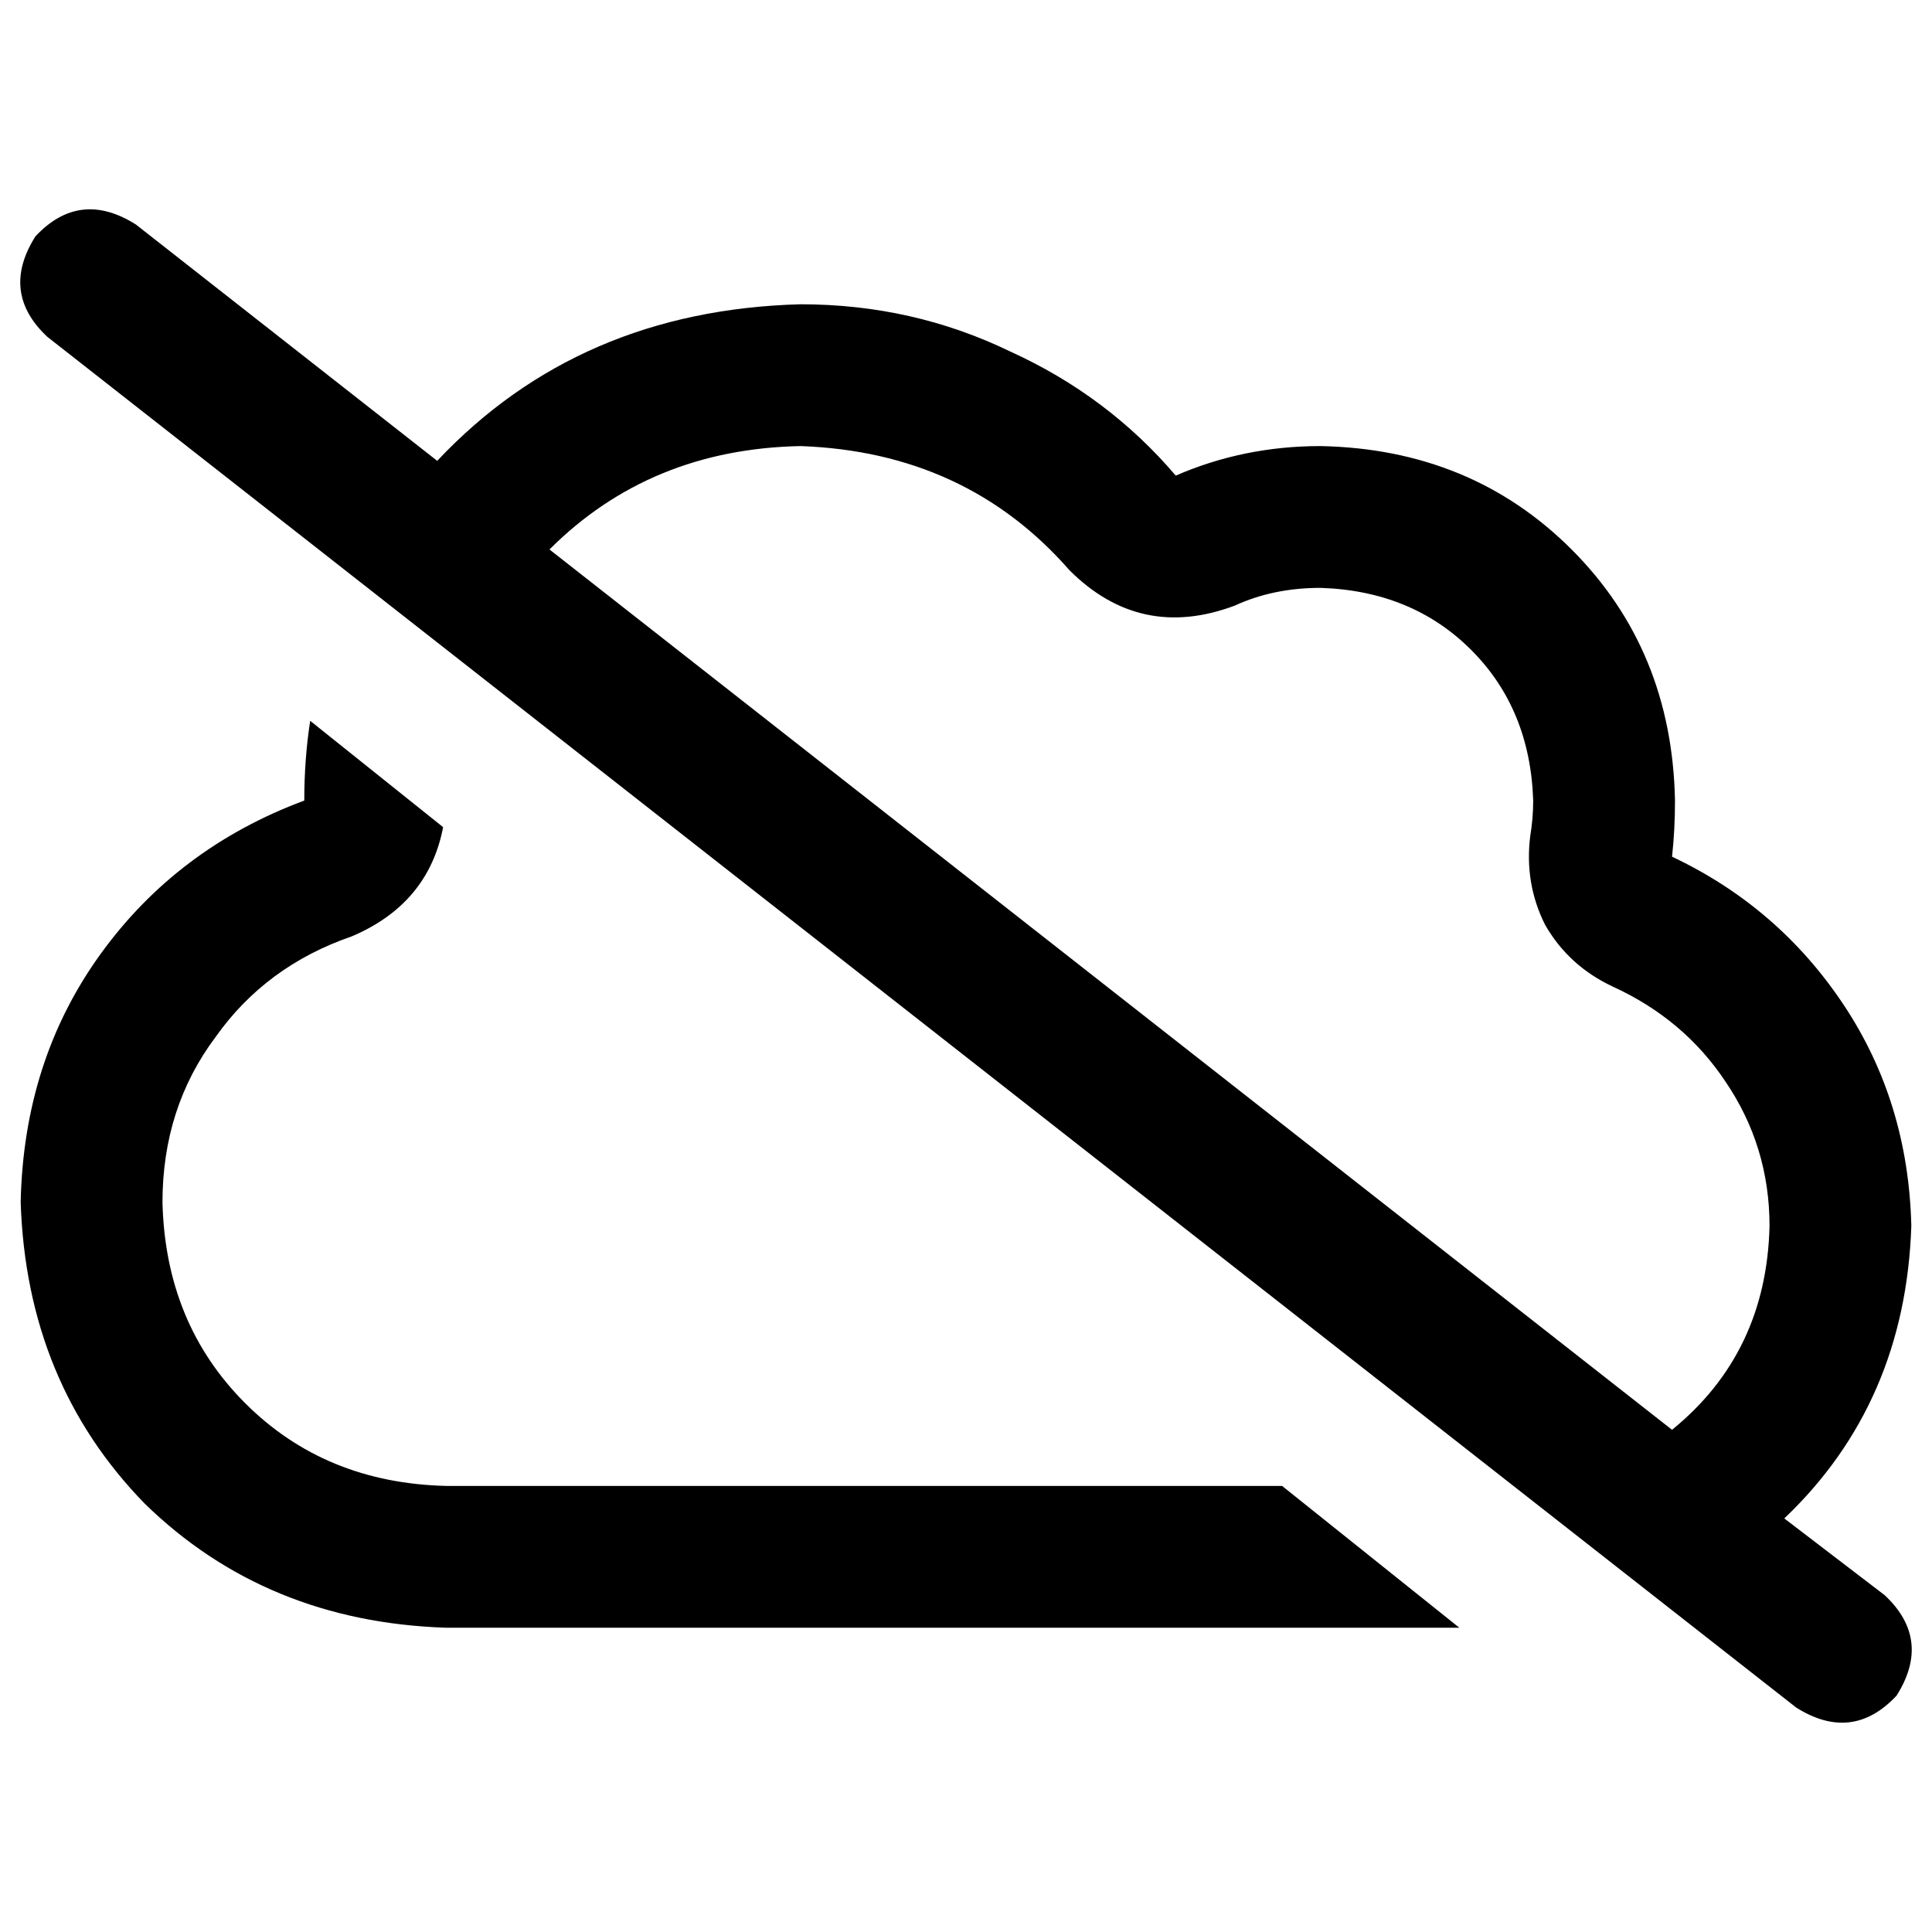 <svg xmlns="http://www.w3.org/2000/svg" viewBox="0 0 512 512">
  <path d="M 36.012 59.498 Q 21.138 50.104 9.394 62.63 Q 0 77.505 12.526 89.248 L 475.988 452.502 L 475.988 452.502 Q 490.862 461.896 502.606 449.37 Q 512 434.495 499.474 422.752 L 472.856 402.398 L 472.856 402.398 Q 504.954 371.865 506.52 324.893 Q 505.737 292.012 488.514 266.177 Q 471.291 240.343 443.107 227.034 Q 443.89 219.988 443.89 212.159 Q 443.107 172.232 416.489 145.615 Q 389.872 118.997 349.945 118.214 Q 329.59 118.214 311.584 126.043 Q 293.578 104.905 267.743 93.162 Q 241.908 80.636 212.159 80.636 Q 153.443 82.202 115.865 122.128 L 36.012 59.498 L 36.012 59.498 Z M 145.615 145.615 Q 172.232 118.997 212.159 118.214 Q 256 119.78 283.401 151.095 Q 302.19 169.884 327.242 160.489 Q 337.419 155.792 349.945 155.792 Q 374.214 156.575 389.872 172.232 Q 405.529 187.89 406.312 212.159 Q 406.312 216.856 405.529 221.554 Q 403.963 234.08 409.443 245.04 Q 415.706 256 427.45 261.48 Q 446.239 270.092 457.199 286.532 Q 468.942 303.755 468.942 324.893 Q 468.159 358.557 443.107 378.911 L 145.615 145.615 L 145.615 145.615 Z M 386.74 431.364 L 339.768 393.786 L 386.74 431.364 L 339.768 393.786 L 118.214 393.786 L 118.214 393.786 Q 86.116 393.003 64.979 371.865 Q 43.841 350.728 43.058 318.63 Q 43.058 293.578 57.15 274.789 Q 70.459 256 93.162 248.171 Q 113.517 239.56 117.431 219.205 L 82.202 191.021 L 82.202 191.021 Q 80.636 201.199 80.636 212.159 L 80.636 212.159 L 80.636 212.159 Q 46.972 224.685 26.618 252.869 Q 6.263 281.052 5.48 318.63 Q 7.046 366.385 38.361 398.483 Q 70.459 429.798 118.214 431.364 L 368.734 431.364 L 386.74 431.364 Z" />
</svg>